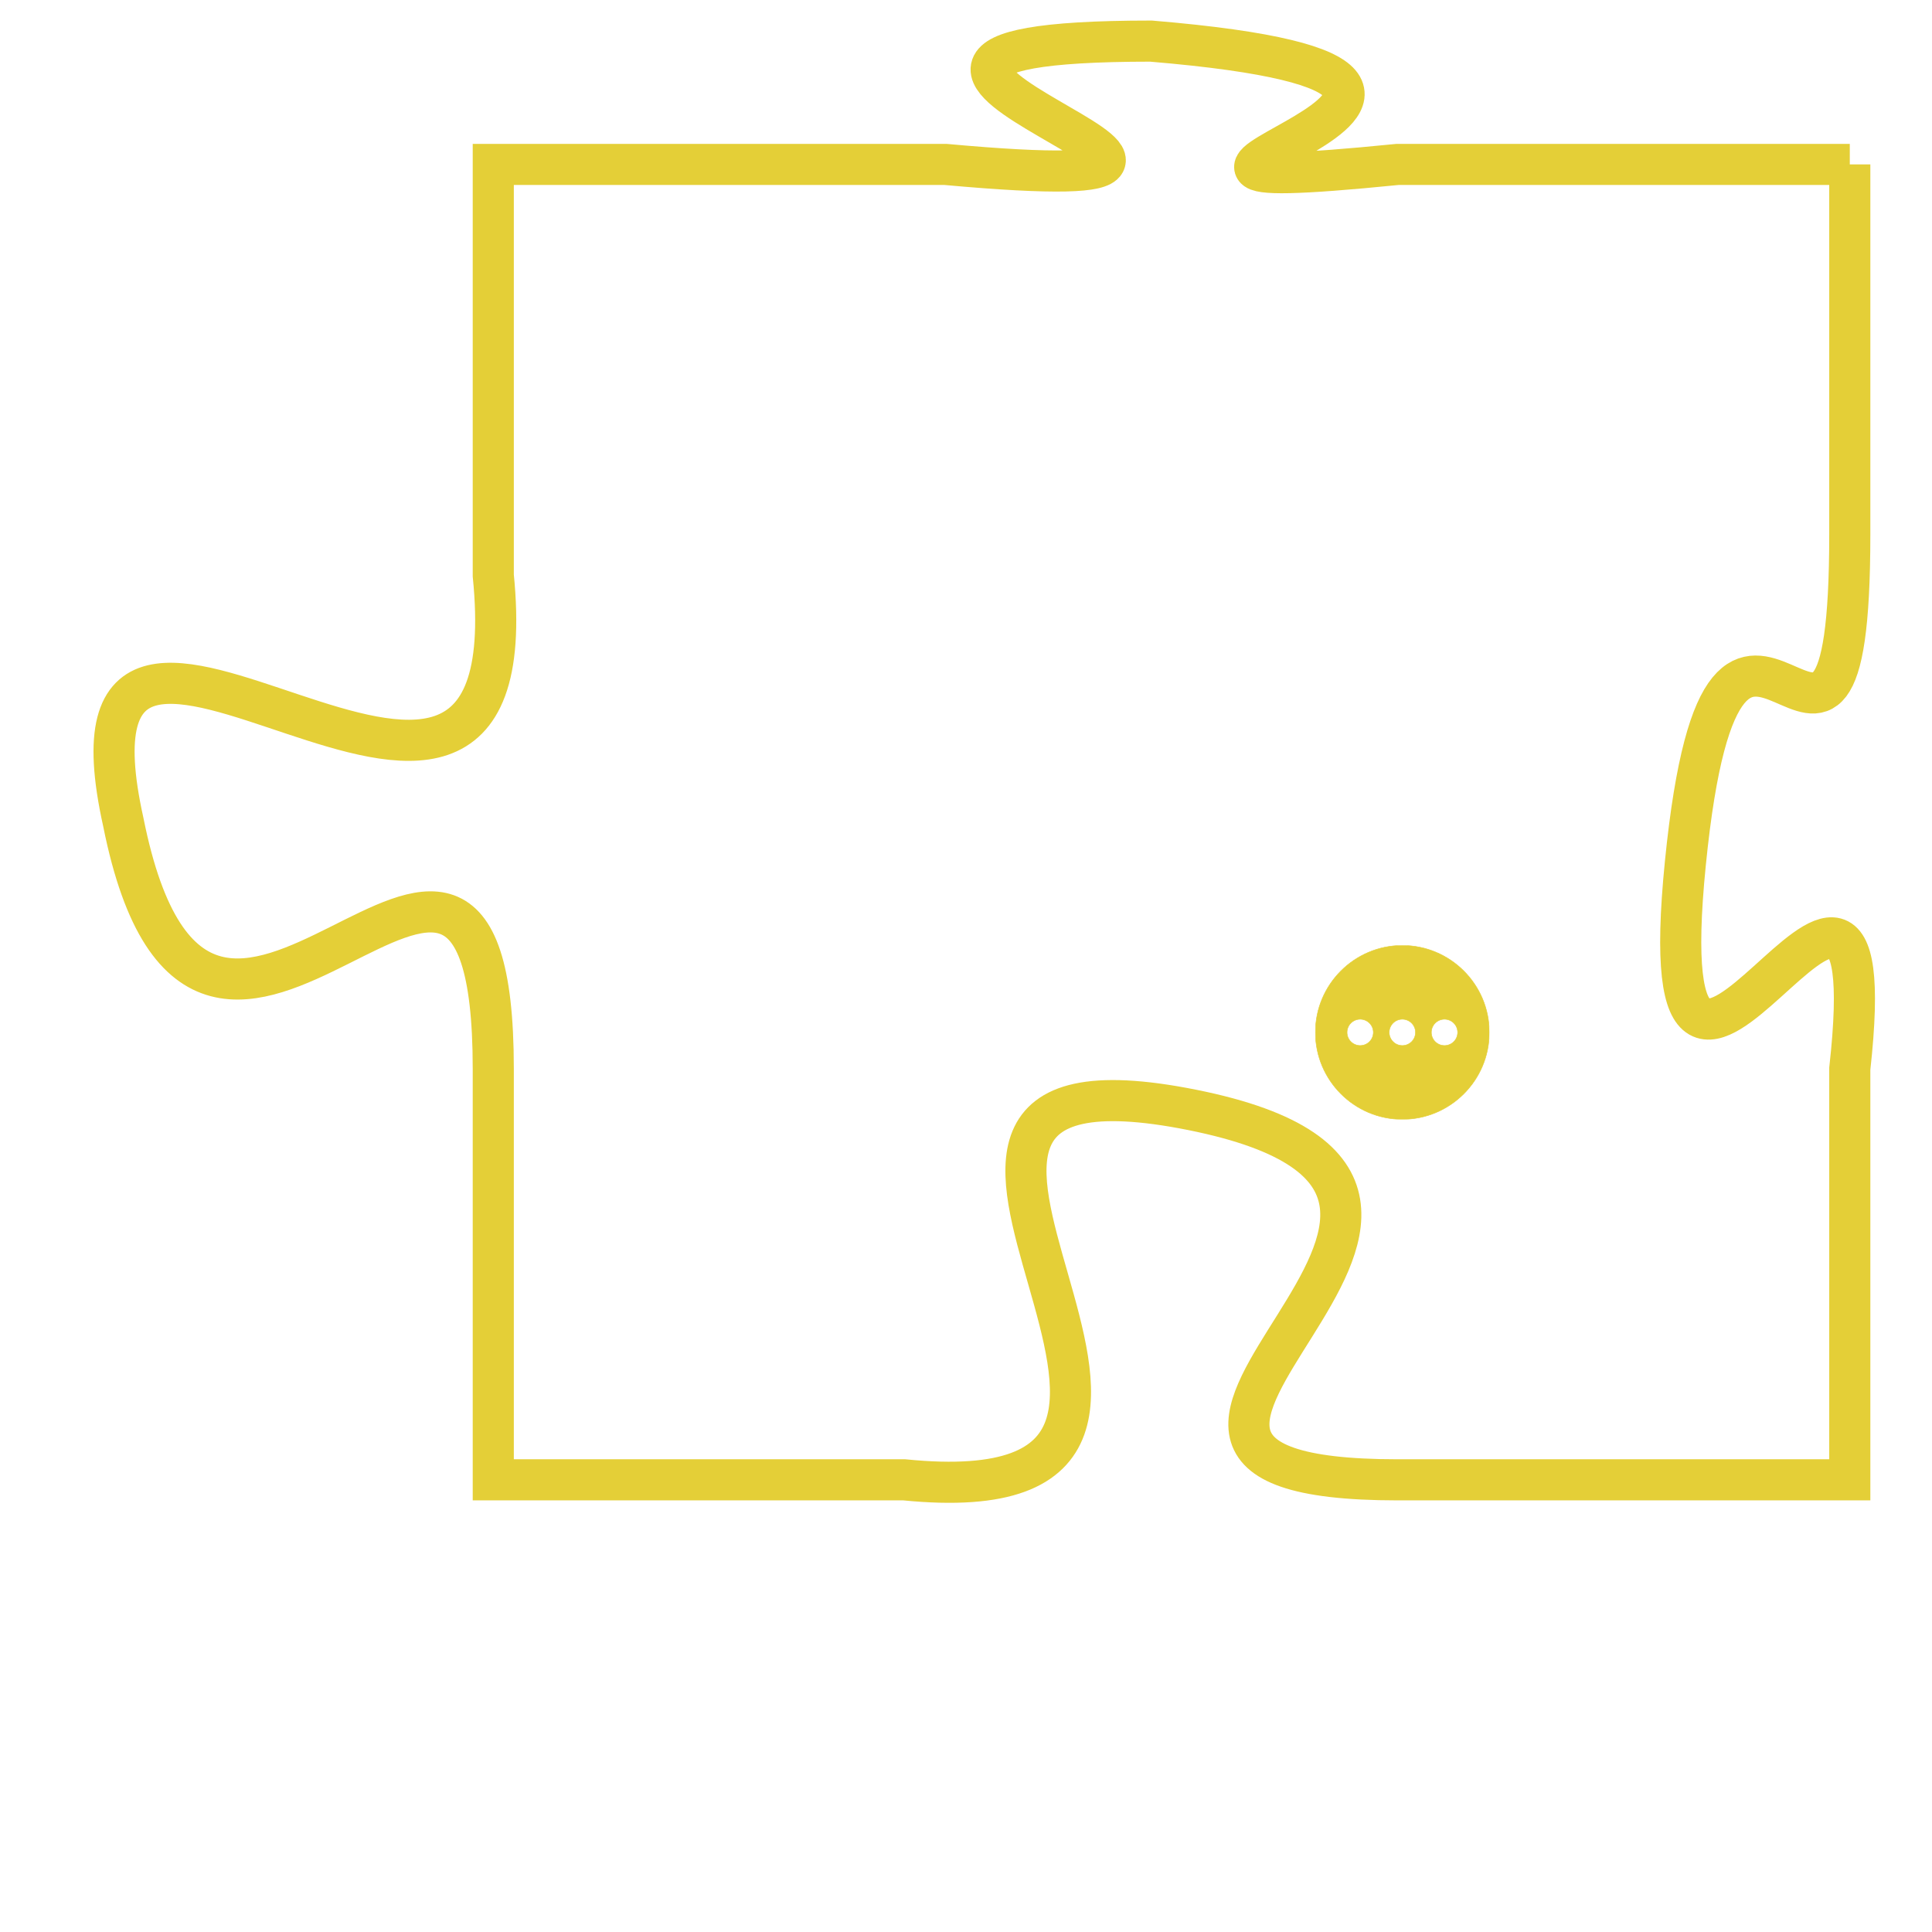 <svg version="1.1" xmlns="http://www.w3.org/2000/svg" xmlns:xlink="http://www.w3.org/1999/xlink" fill="transparent" x="0" y="0" width="350" height="350" preserveAspectRatio="xMinYMin slice"><style type="text/css">.links{fill:transparent;stroke: #E4CF37;}.links:hover{fill:#63D272; opacity:0.4;}</style><defs><g id="allt"><path id="t4820" d="M363,1184 L352,1184 C342,1185 358,1182 346,1181 C335,1181 352,1185 341,1184 L330,1184 330,1184 L330,1194 C331,1204 319,1191 321,1200 C323,1210 330,1196 330,1206 L330,1216 330,1216 L340,1216 C350,1217 337,1205 347,1207 C357,1209 342,1216 352,1216 L363,1216 363,1216 L363,1206 C364,1197 358,1211 359,1201 C360,1191 363,1202 363,1193 L363,1184"/></g><clipPath id="c" clipRule="evenodd" fill="transparent"><use href="#t4820"/></clipPath></defs><svg viewBox="318 1180 47 38" preserveAspectRatio="xMinYMin meet"><svg width="4380" height="2430"><g><image crossorigin="anonymous" x="0" y="0" href="https://nftpuzzle.license-token.com/assets/completepuzzle.svg" width="100%" height="100%" /><g class="links"><use href="#t4820"/></g></g></svg><svg x="350" y="1203" height="9%" width="9%" viewBox="0 0 330 330"><g><a xlink:href="https://nftpuzzle.license-token.com/" class="links"><title>See the most innovative NFT based token software licensing project</title><path fill="#E4CF37" id="more" d="M165,0C74.019,0,0,74.019,0,165s74.019,165,165,165s165-74.019,165-165S255.981,0,165,0z M85,190 c-13.785,0-25-11.215-25-25s11.215-25,25-25s25,11.215,25,25S98.785,190,85,190z M165,190c-13.785,0-25-11.215-25-25 s11.215-25,25-25s25,11.215,25,25S178.785,190,165,190z M245,190c-13.785,0-25-11.215-25-25s11.215-25,25-25 c13.785,0,25,11.215,25,25S258.785,190,245,190z"></path></a></g></svg></svg></svg>